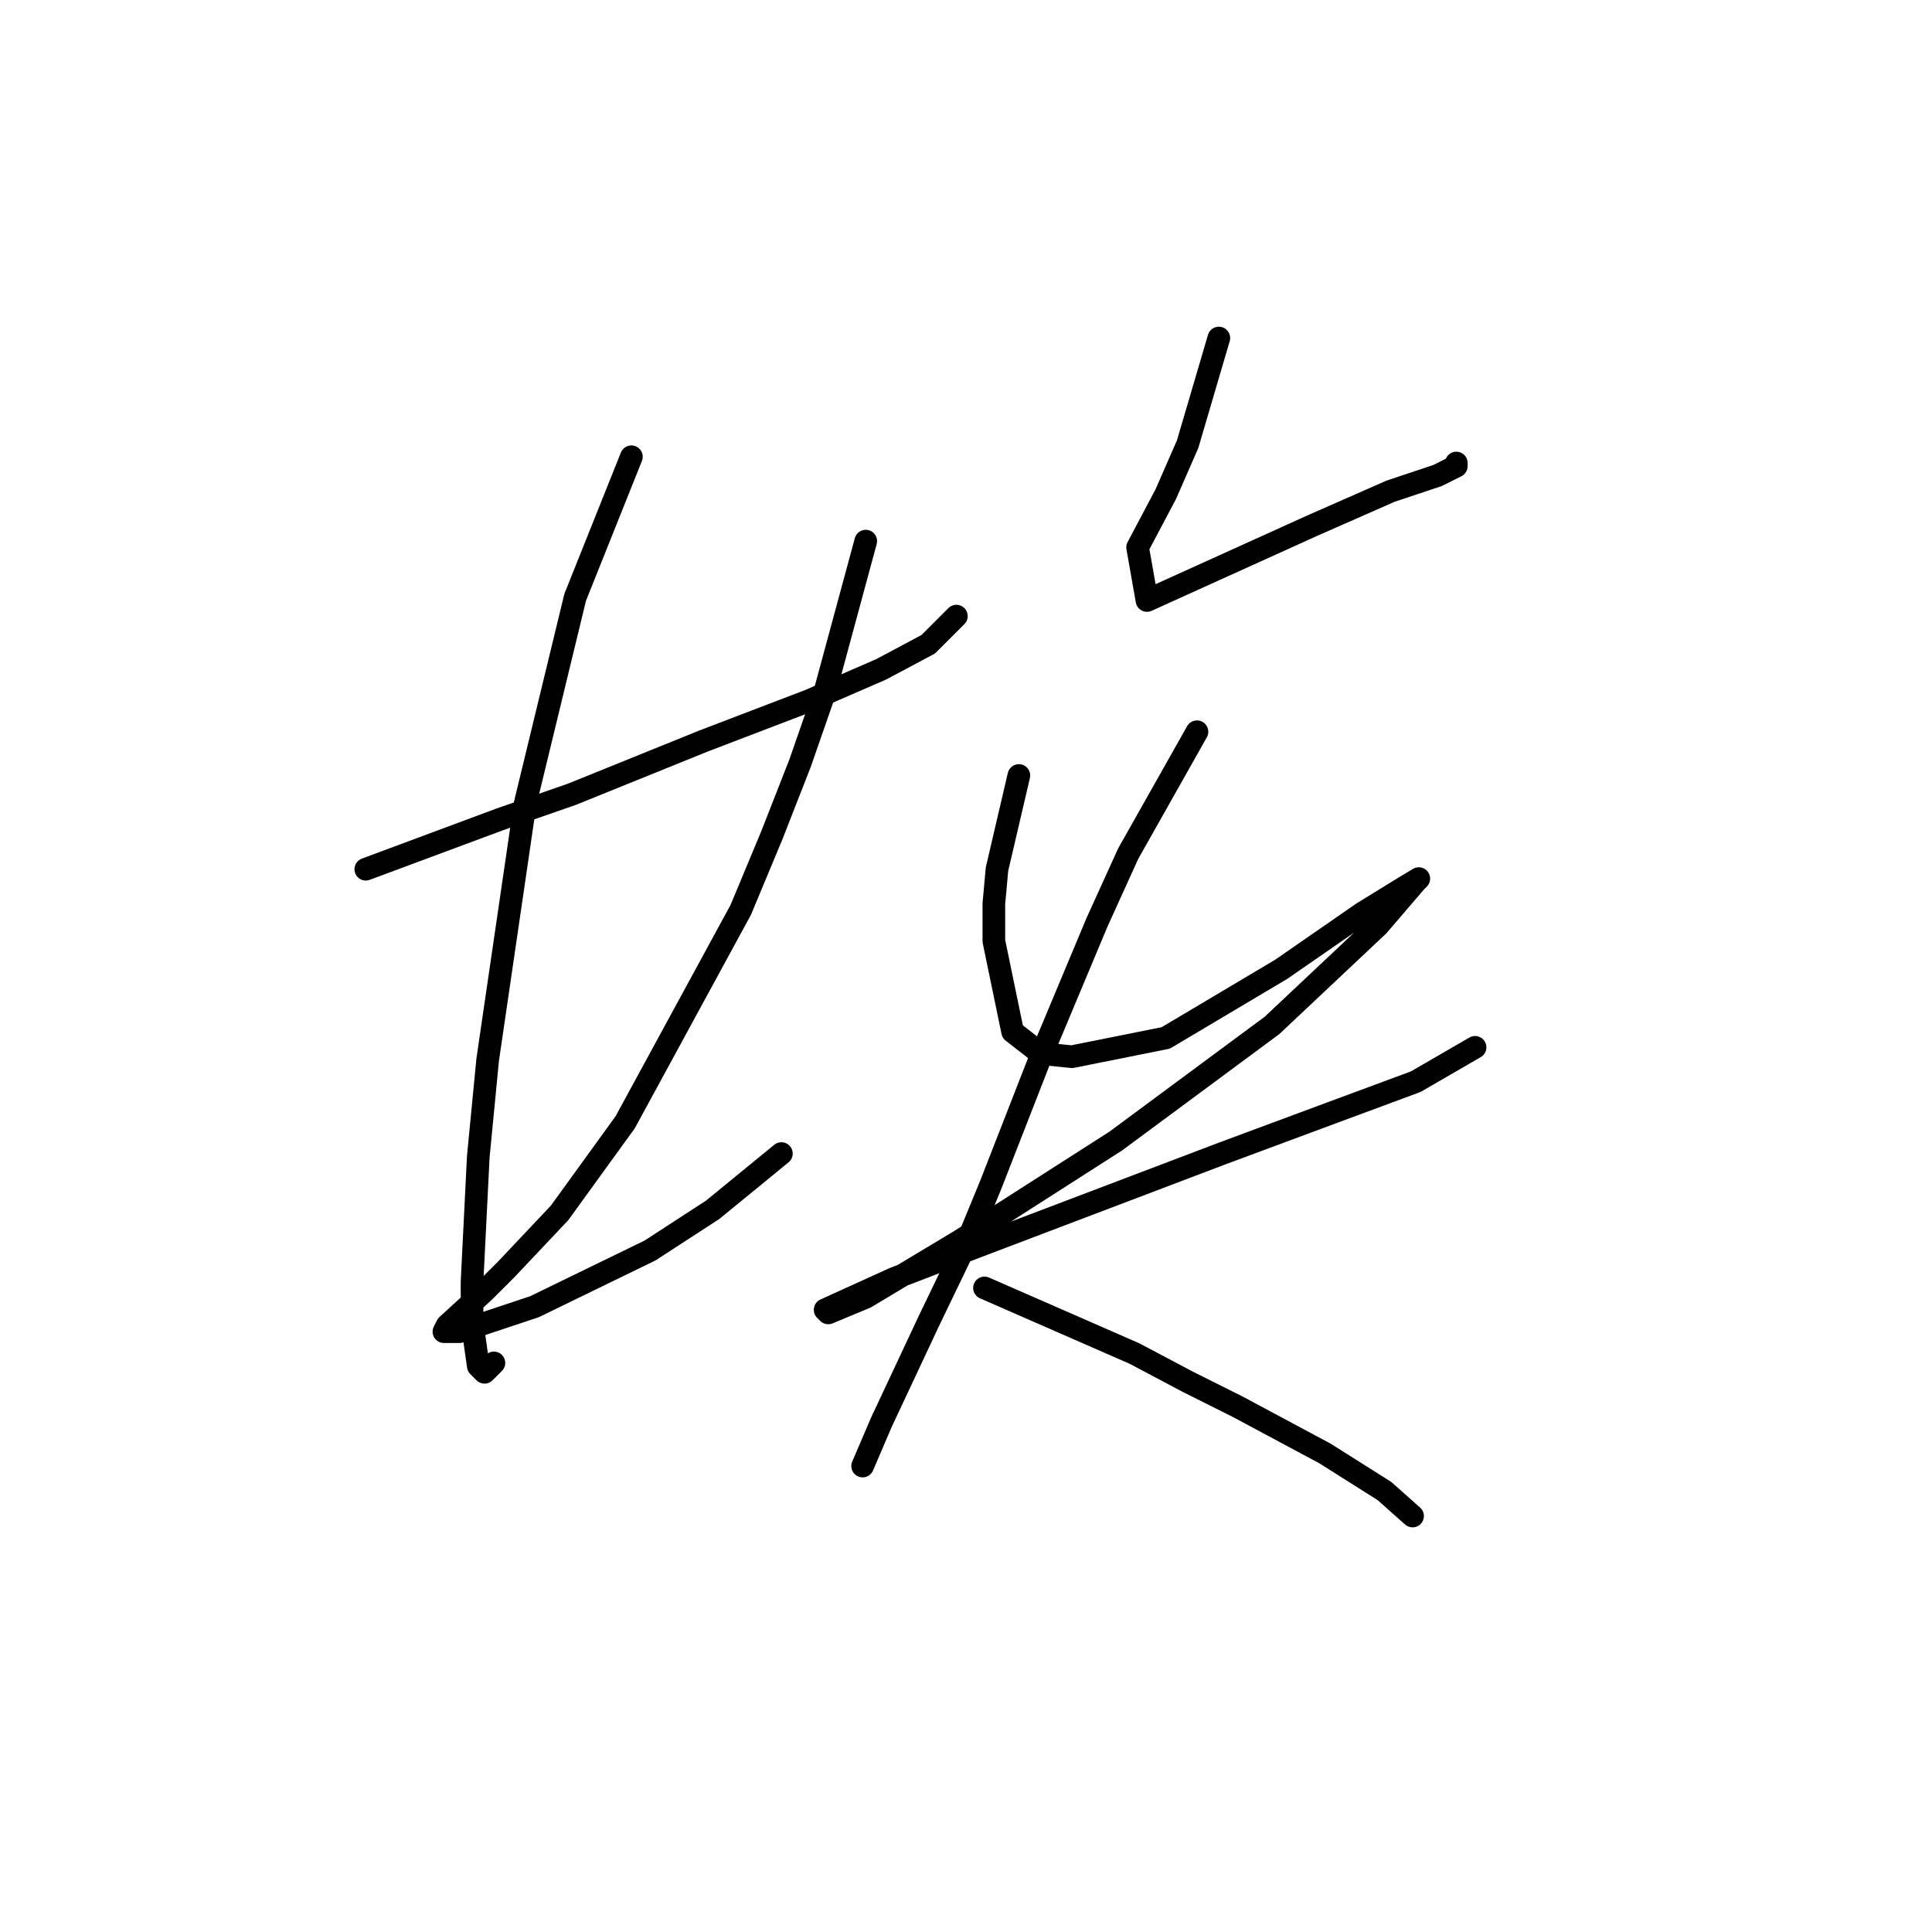 <?xml version="1.0" standalone="no"?>
    <svg width="256" height="256" xmlns="http://www.w3.org/2000/svg" version="1.1">
    <polyline stroke="black" stroke-width="3" stroke-linecap="round" fill="transparent" stroke-linejoin="round" points="48.471 115.176 66.274 108.552 75.797 105.239 93.187 98.201 107.264 92.818 116.787 88.678 122.998 85.366 126.724 81.639 126.724 81.639 " />
        <polyline stroke="black" stroke-width="3" stroke-linecap="round" fill="transparent" stroke-linejoin="round" points="83.664 60.523 76.211 79.155 69.587 106.482 64.618 140.433 63.376 153.268 62.548 169.829 62.548 175.212 63.376 181.008 64.204 181.836 65.446 180.594 65.446 180.594 " />
        <polyline stroke="black" stroke-width="3" stroke-linecap="round" fill="transparent" stroke-linejoin="round" points="114.717 71.702 109.334 91.576 106.022 101.099 102.296 110.622 98.155 120.559 82.836 148.713 74.141 160.72 67.103 168.173 64.204 171.071 59.236 175.626 58.822 176.454 60.892 176.454 70.829 173.142 86.148 165.689 94.429 160.306 103.538 152.854 103.538 152.854 " />
        <polyline stroke="black" stroke-width="3" stroke-linecap="round" fill="transparent" stroke-linejoin="round" points="161.503 44.79 157.363 58.867 154.464 65.492 150.738 72.531 151.98 79.569 173.924 69.632 184.275 65.078 190.486 63.008 192.97 61.766 192.97 61.352 192.97 61.352 " />
        <polyline stroke="black" stroke-width="3" stroke-linecap="round" fill="transparent" stroke-linejoin="round" points="135.005 102.755 132.106 115.176 131.692 119.731 131.692 124.699 134.177 136.706 137.903 139.605 142.043 140.019 154.464 137.534 169.784 128.426 180.549 120.973 185.931 117.661 188.001 116.418 187.587 116.833 182.619 122.629 168.542 135.878 147.84 151.198 127.138 164.447 114.717 171.899 109.748 173.97 109.334 173.556 118.443 169.415 129.208 165.275 161.917 152.854 176.408 147.471 187.587 143.331 195.454 138.776 195.454 138.776 " />
        <polyline stroke="black" stroke-width="3" stroke-linecap="round" fill="transparent" stroke-linejoin="round" points="158.605 96.959 149.496 113.106 145.356 122.215 137.903 140.019 131.278 156.994 128.38 164.033 122.998 175.212 116.787 188.461 114.303 194.257 114.303 194.257 " />
        <polyline stroke="black" stroke-width="3" stroke-linecap="round" fill="transparent" stroke-linejoin="round" points="130.45 170.657 150.324 179.352 157.363 183.078 163.987 186.391 175.58 192.601 183.447 197.57 187.173 200.882 187.173 200.882 " />
        </svg>